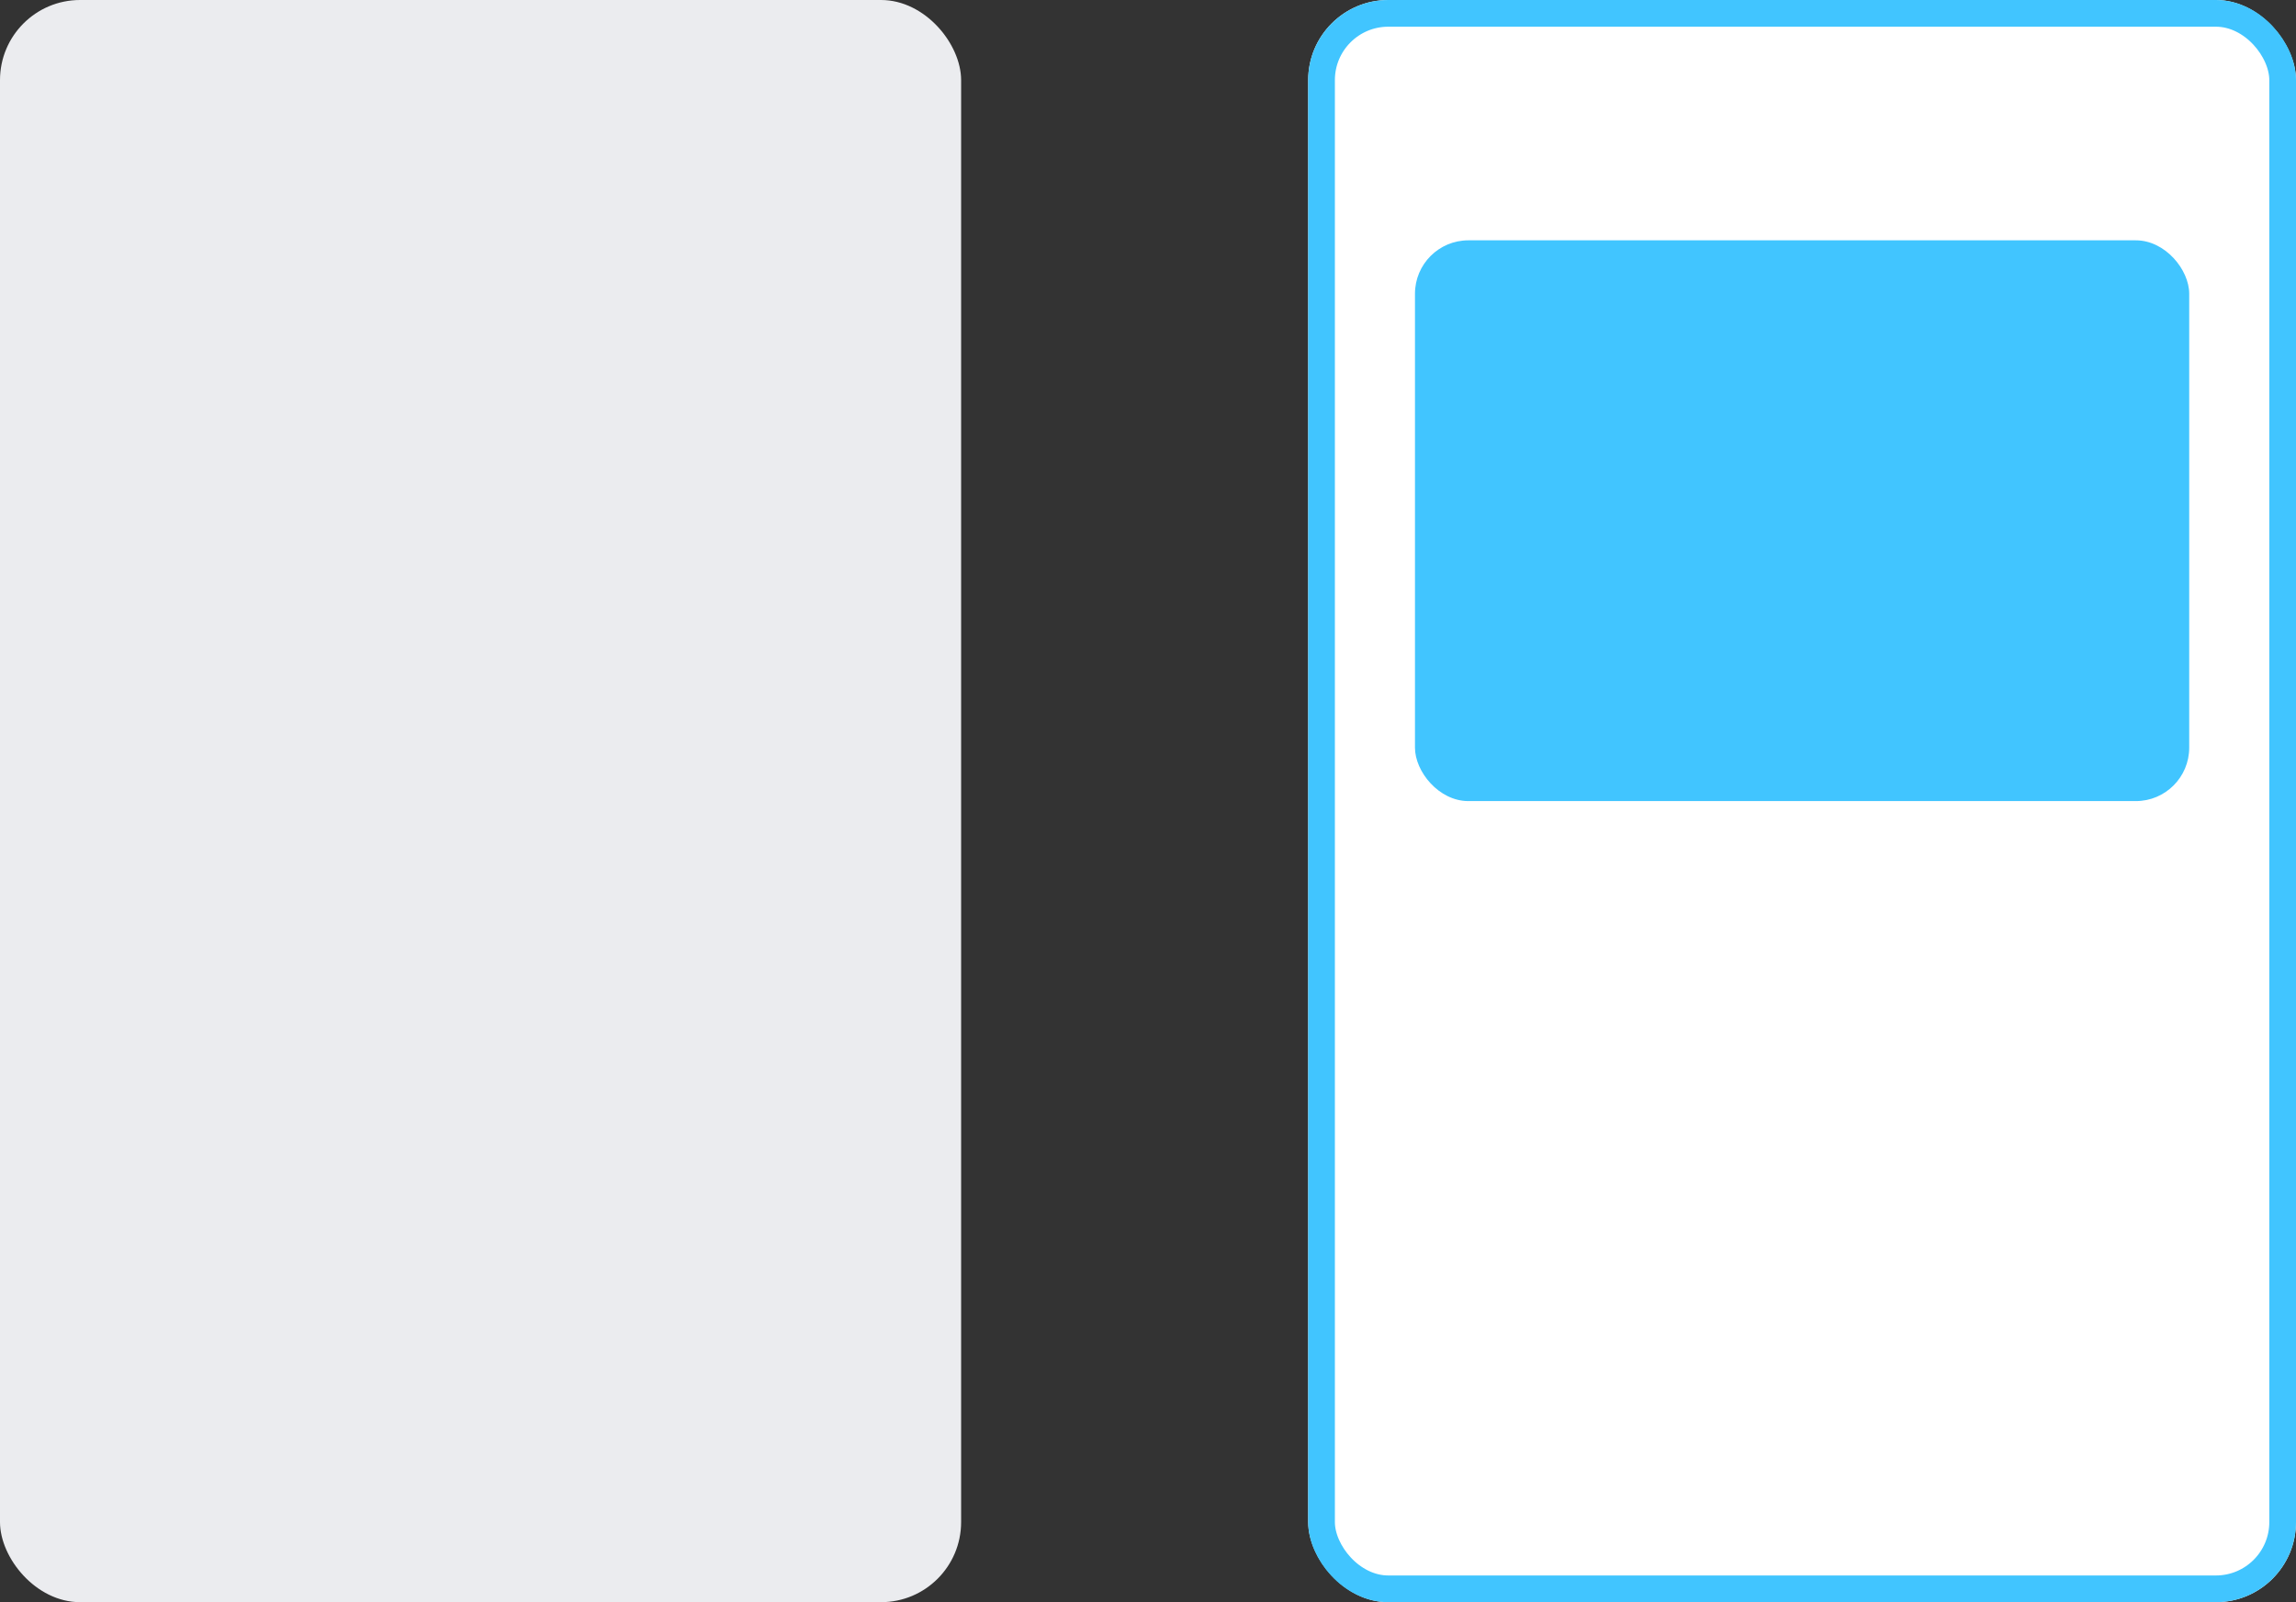 <svg xmlns="http://www.w3.org/2000/svg" width="86" height="60" viewBox="0 0 86 60">
  <rect x="0" y="0" width="86" height="60" fill="#333333" stroke="none"/>
  <g id="グループ_48" data-name="グループ 48" transform="translate(-246 -582)">
    <rect id="長方形_50" data-name="長方形 50" width="36" height="60" rx="3" transform="translate(246 582)" fill="#ebecef"/>
    <g id="長方形_51" data-name="長方形 51" transform="translate(295 582)" fill="#fff" stroke="#41c5ff" stroke-width="1">
      <rect width="37" height="60" rx="3" stroke="none"/>
      <rect x="0.5" y="0.5" width="36" height="59" rx="2.5" fill="none"/>
    </g>
    <rect id="長方形_52" data-name="長方形 52" width="29" height="21" rx="2" transform="translate(299 591)" fill="#41c5ff"/>
  </g>
</svg>
